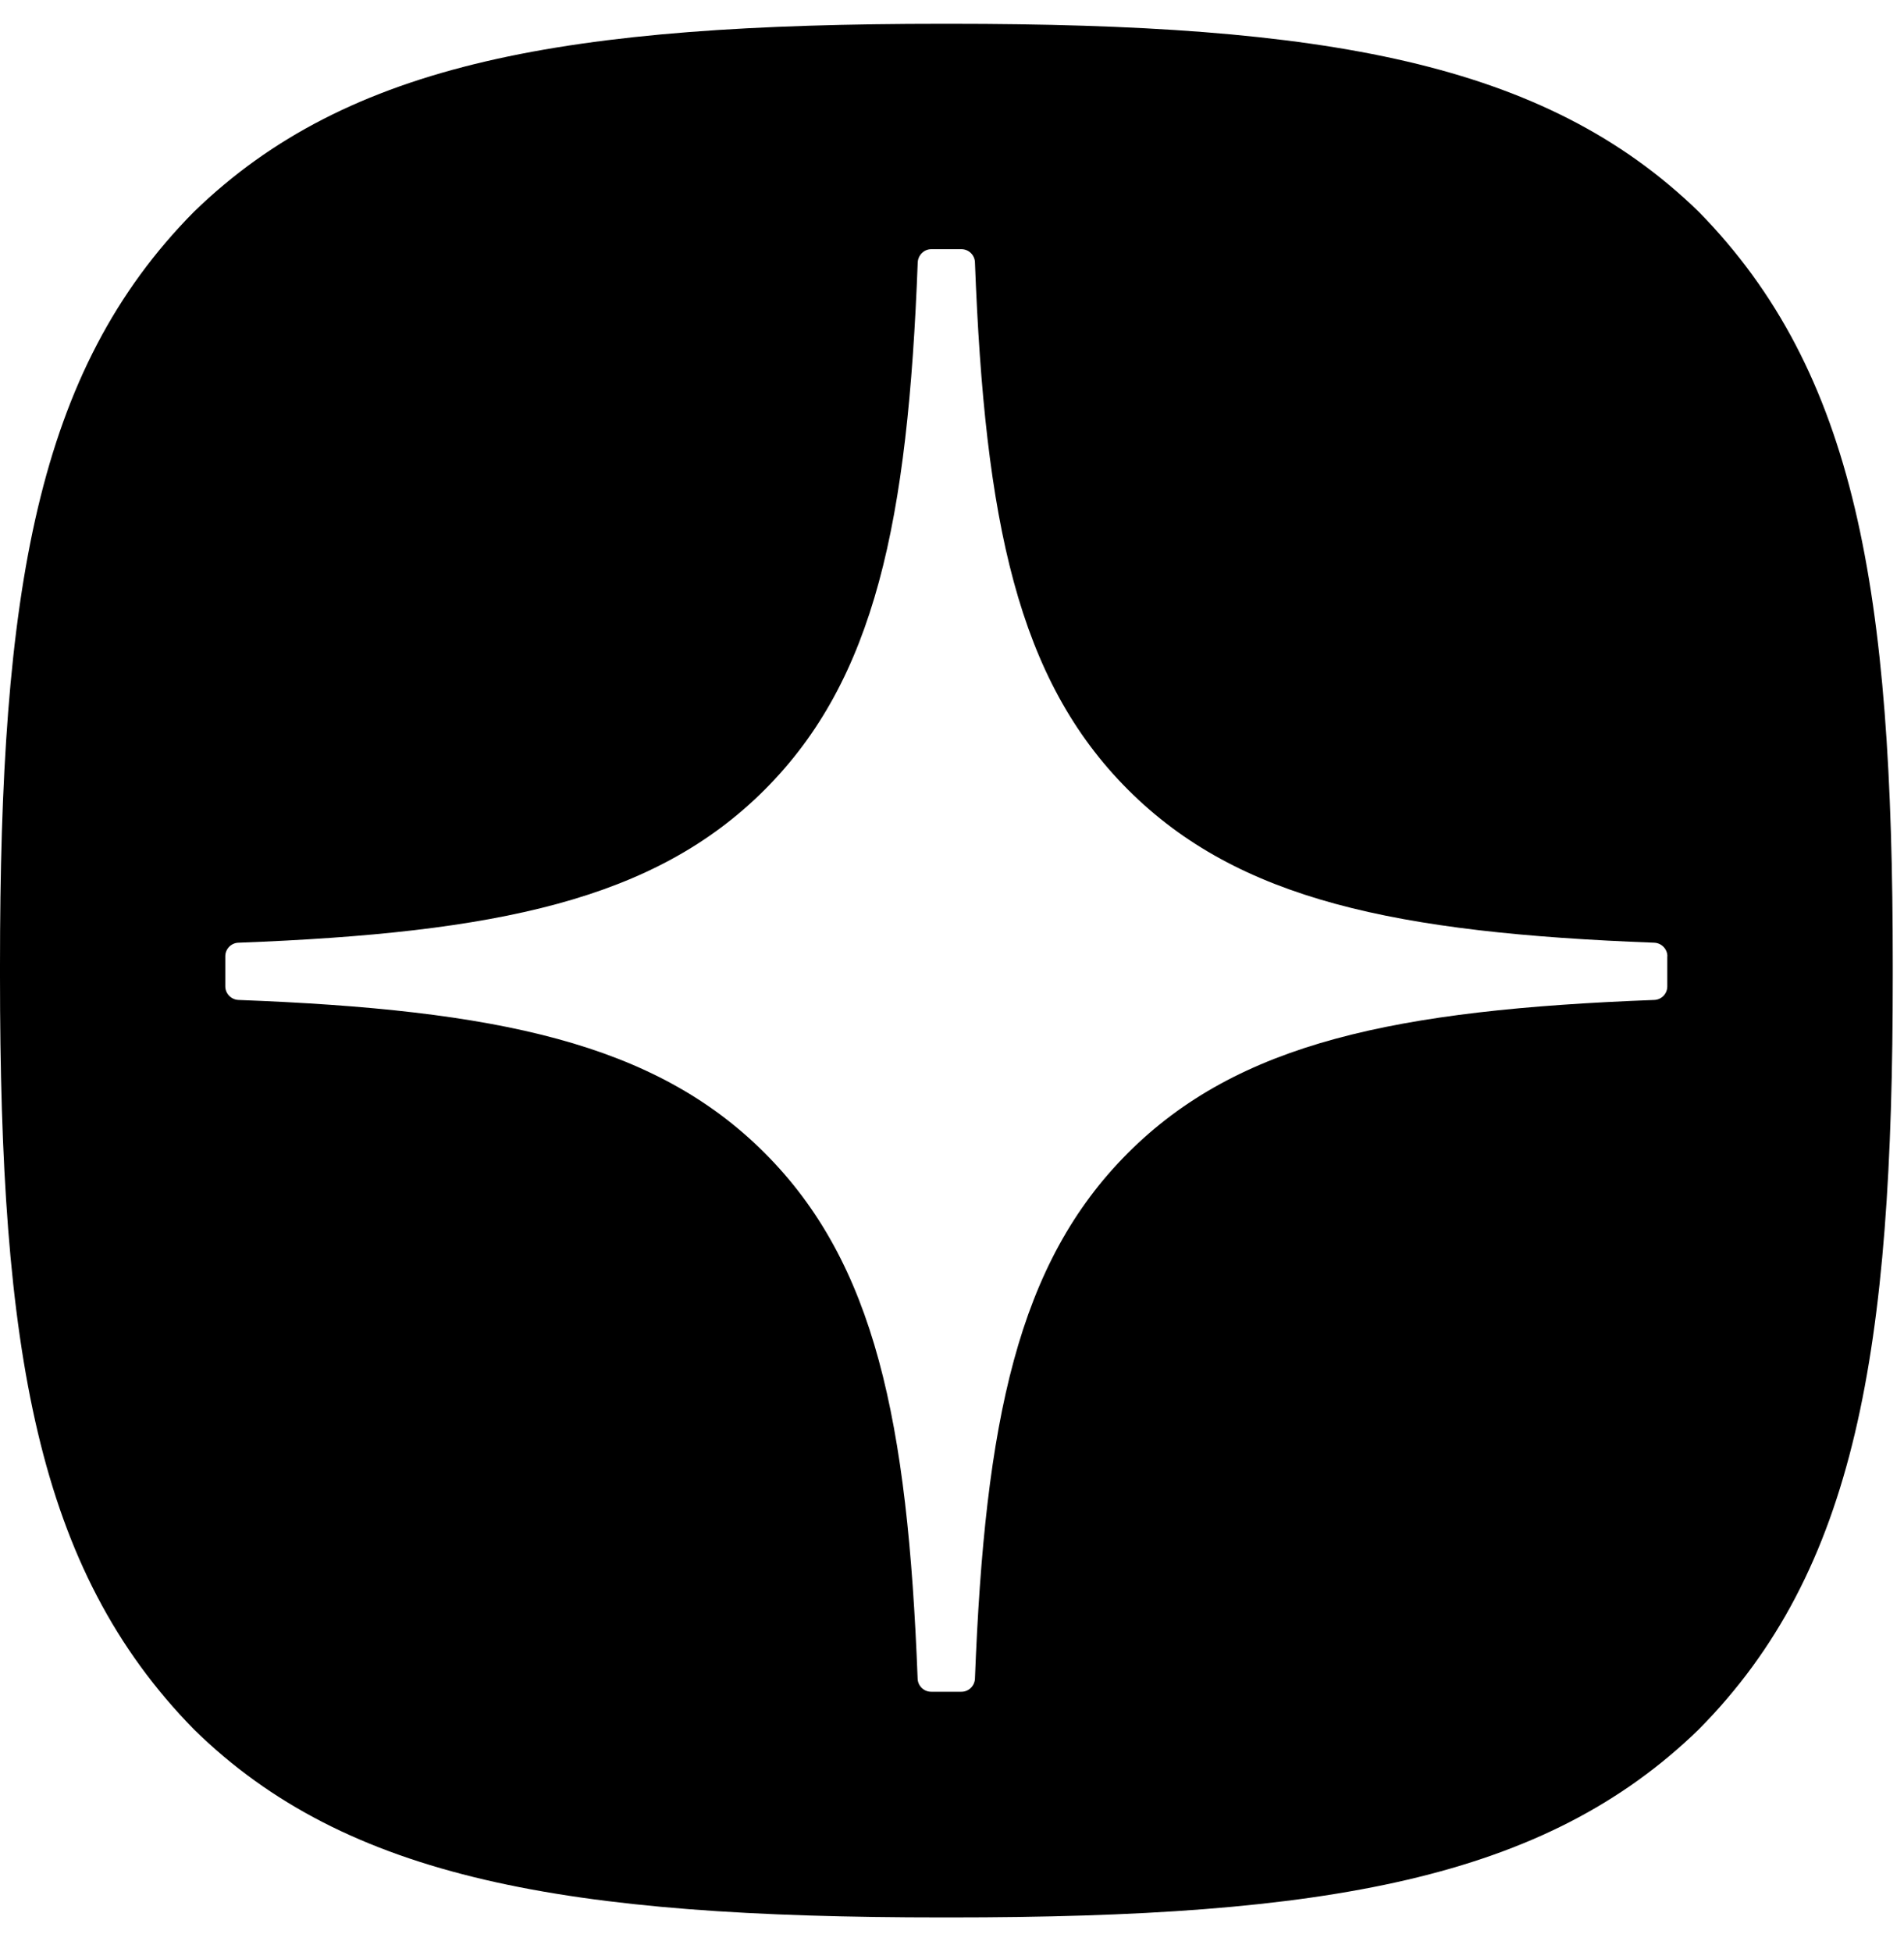 <svg width="40" height="41" viewBox="0 0 40 41" fill="none" xmlns="http://www.w3.org/2000/svg">
<path d="M19.963 0.5C27.827 0.5 32.444 1.295 35.688 4.447C38.999 7.824 39.764 12.408 39.764 20.271V20.494C39.764 28.36 38.999 32.975 35.688 36.318C32.442 39.471 27.858 40.266 19.961 40.266H19.803C11.908 40.266 7.291 39.471 4.075 36.318C0.765 32.942 5.3538e-06 28.358 0 20.494V20.271C8.85328e-06 12.408 0.765 7.791 4.075 4.447C7.322 1.295 11.908 0.5 19.805 0.5H19.963ZM19.564 5.233C19.413 5.233 19.288 5.357 19.28 5.508C19.074 10.952 18.384 14.265 16.065 16.584C13.749 18.9 10.443 19.591 5.008 19.797C4.857 19.802 4.733 19.927 4.733 20.081V20.715C4.733 20.866 4.857 20.992 5.008 20.999C10.443 21.205 13.751 21.899 16.065 24.213C18.379 26.527 19.07 29.828 19.278 35.253C19.283 35.404 19.409 35.527 19.562 35.527H20.199C20.35 35.527 20.475 35.404 20.482 35.253C20.691 29.828 21.382 26.527 23.696 24.213C26.013 21.896 29.318 21.205 34.753 20.999C34.904 20.994 35.027 20.869 35.027 20.715V20.081H35.029C35.029 19.93 34.906 19.804 34.755 19.797C29.32 19.591 26.012 18.898 23.698 16.584C21.379 14.265 20.688 10.955 20.482 5.508C20.477 5.357 20.353 5.234 20.199 5.233H19.564Z" fill="black"/>
</svg>
